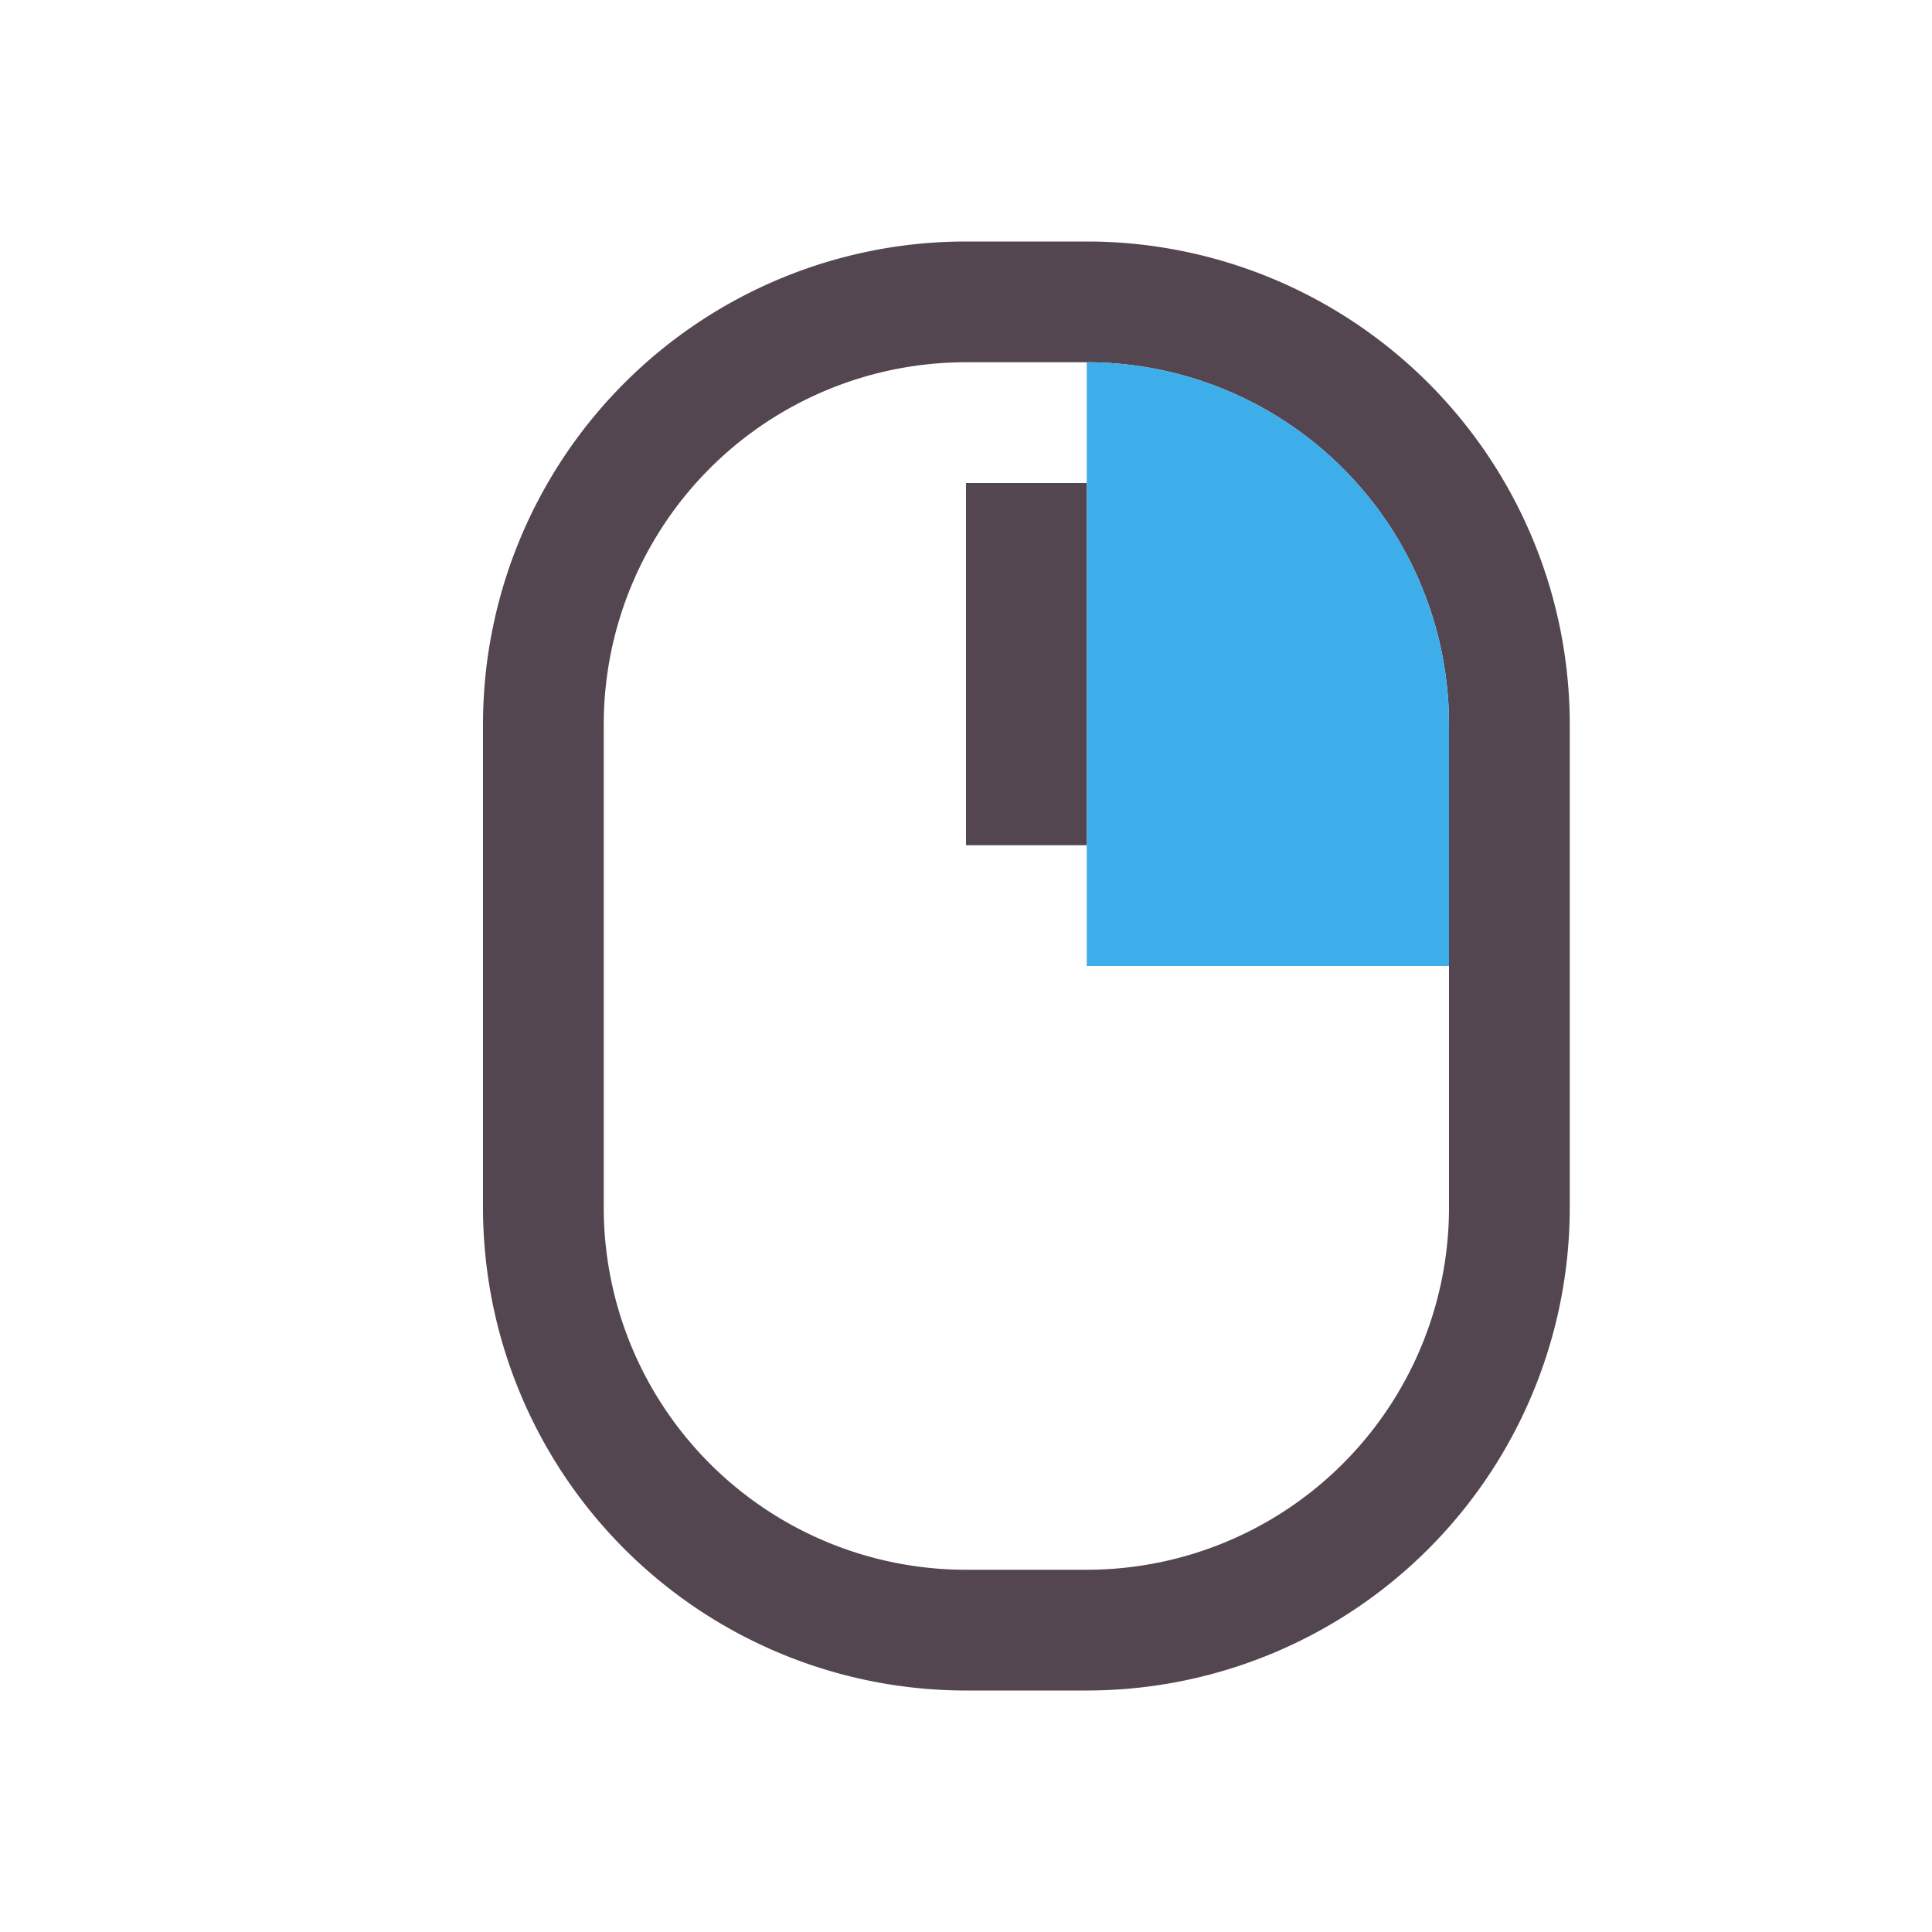 <svg xmlns="http://www.w3.org/2000/svg" viewBox="0 0 16 16"><path fill="currentColor" d="M8 2a4 4 0 0 0-4 4v4a4 4 0 0 0 4 4h1a4 4 0 0 0 4-4V6a4 4 0 0 0-4-4zm0 1h1a3 3 0 0 1 3 3v4a3 3 0 0 1-3 3H8a3 3 0 0 1-3-3V6a3 3 0 0 1 3-3m0 1v3h1V4z" style="color:#534650"/><path fill="currentColor" d="M9 3a3 3 0 0 1 3 3v2H9z" style="color:#3daee9"/></svg>